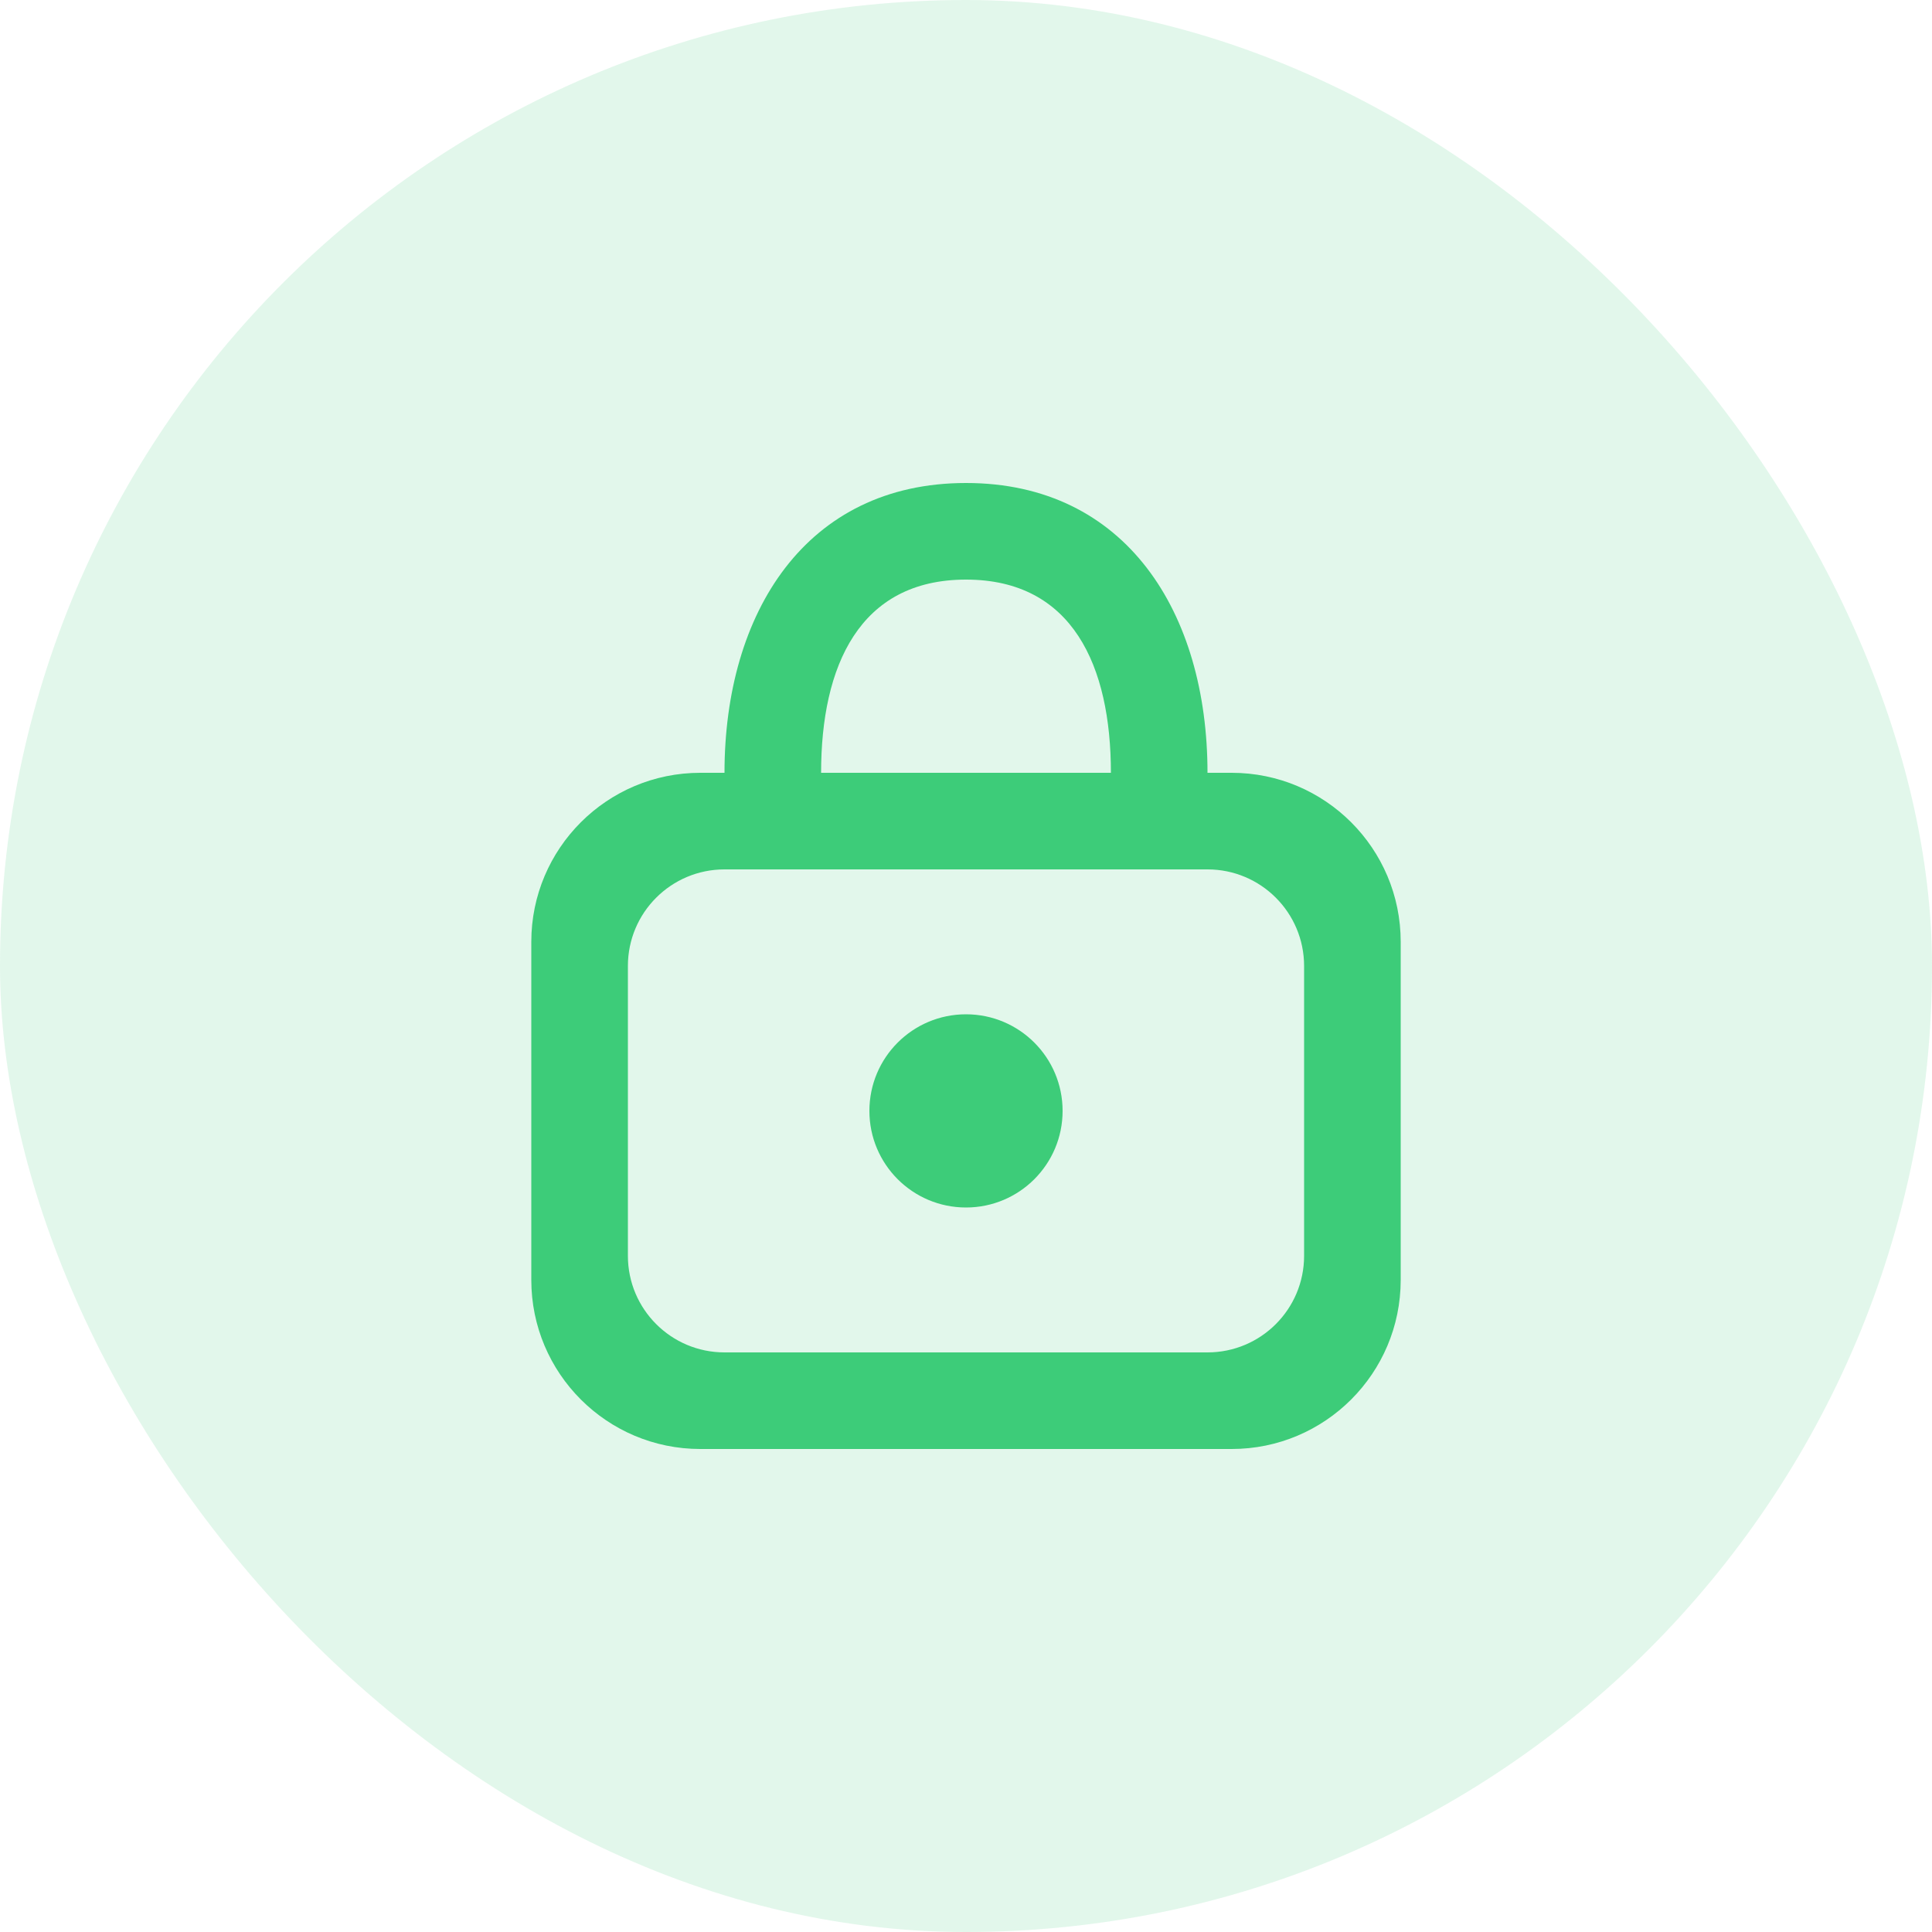 <svg width="40" height="40" viewBox="0 0 40 40" fill="none" xmlns="http://www.w3.org/2000/svg">
<rect width="40" height="40" fill="#E6E6EB"/>
<rect x="-647" y="-488" width="1440" height="1026" fill="white"/>
<rect width="40" height="40" rx="20" fill="#3DCC79" fill-opacity="0.15"/>
<path fill-rule="evenodd" clip-rule="evenodd" d="M20 10C16.686 10 15 12.686 15 16H14.5C12.567 16 11 17.567 11 19.5V26.5C11 28.433 12.567 30 14.5 30H25.5C27.433 30 29 28.433 29 26.5V19.5C29 17.567 27.433 16 25.5 16H25C25 12.686 23.314 10 20 10ZM20 12C22.209 12 23 13.791 23 16H17C17 13.791 17.791 12 20 12ZM15 18C13.895 18 13 18.895 13 20V26C13 27.105 13.895 28 15 28H25C26.105 28 27 27.105 27 26V20C27 18.895 26.105 18 25 18H15ZM18 23C18 24.105 18.895 25 20 25C21.105 25 22 24.105 22 23C22 21.895 21.105 21 20 21C18.895 21 18 21.895 18 23Z" fill="#3DCC79"/>
</svg>
